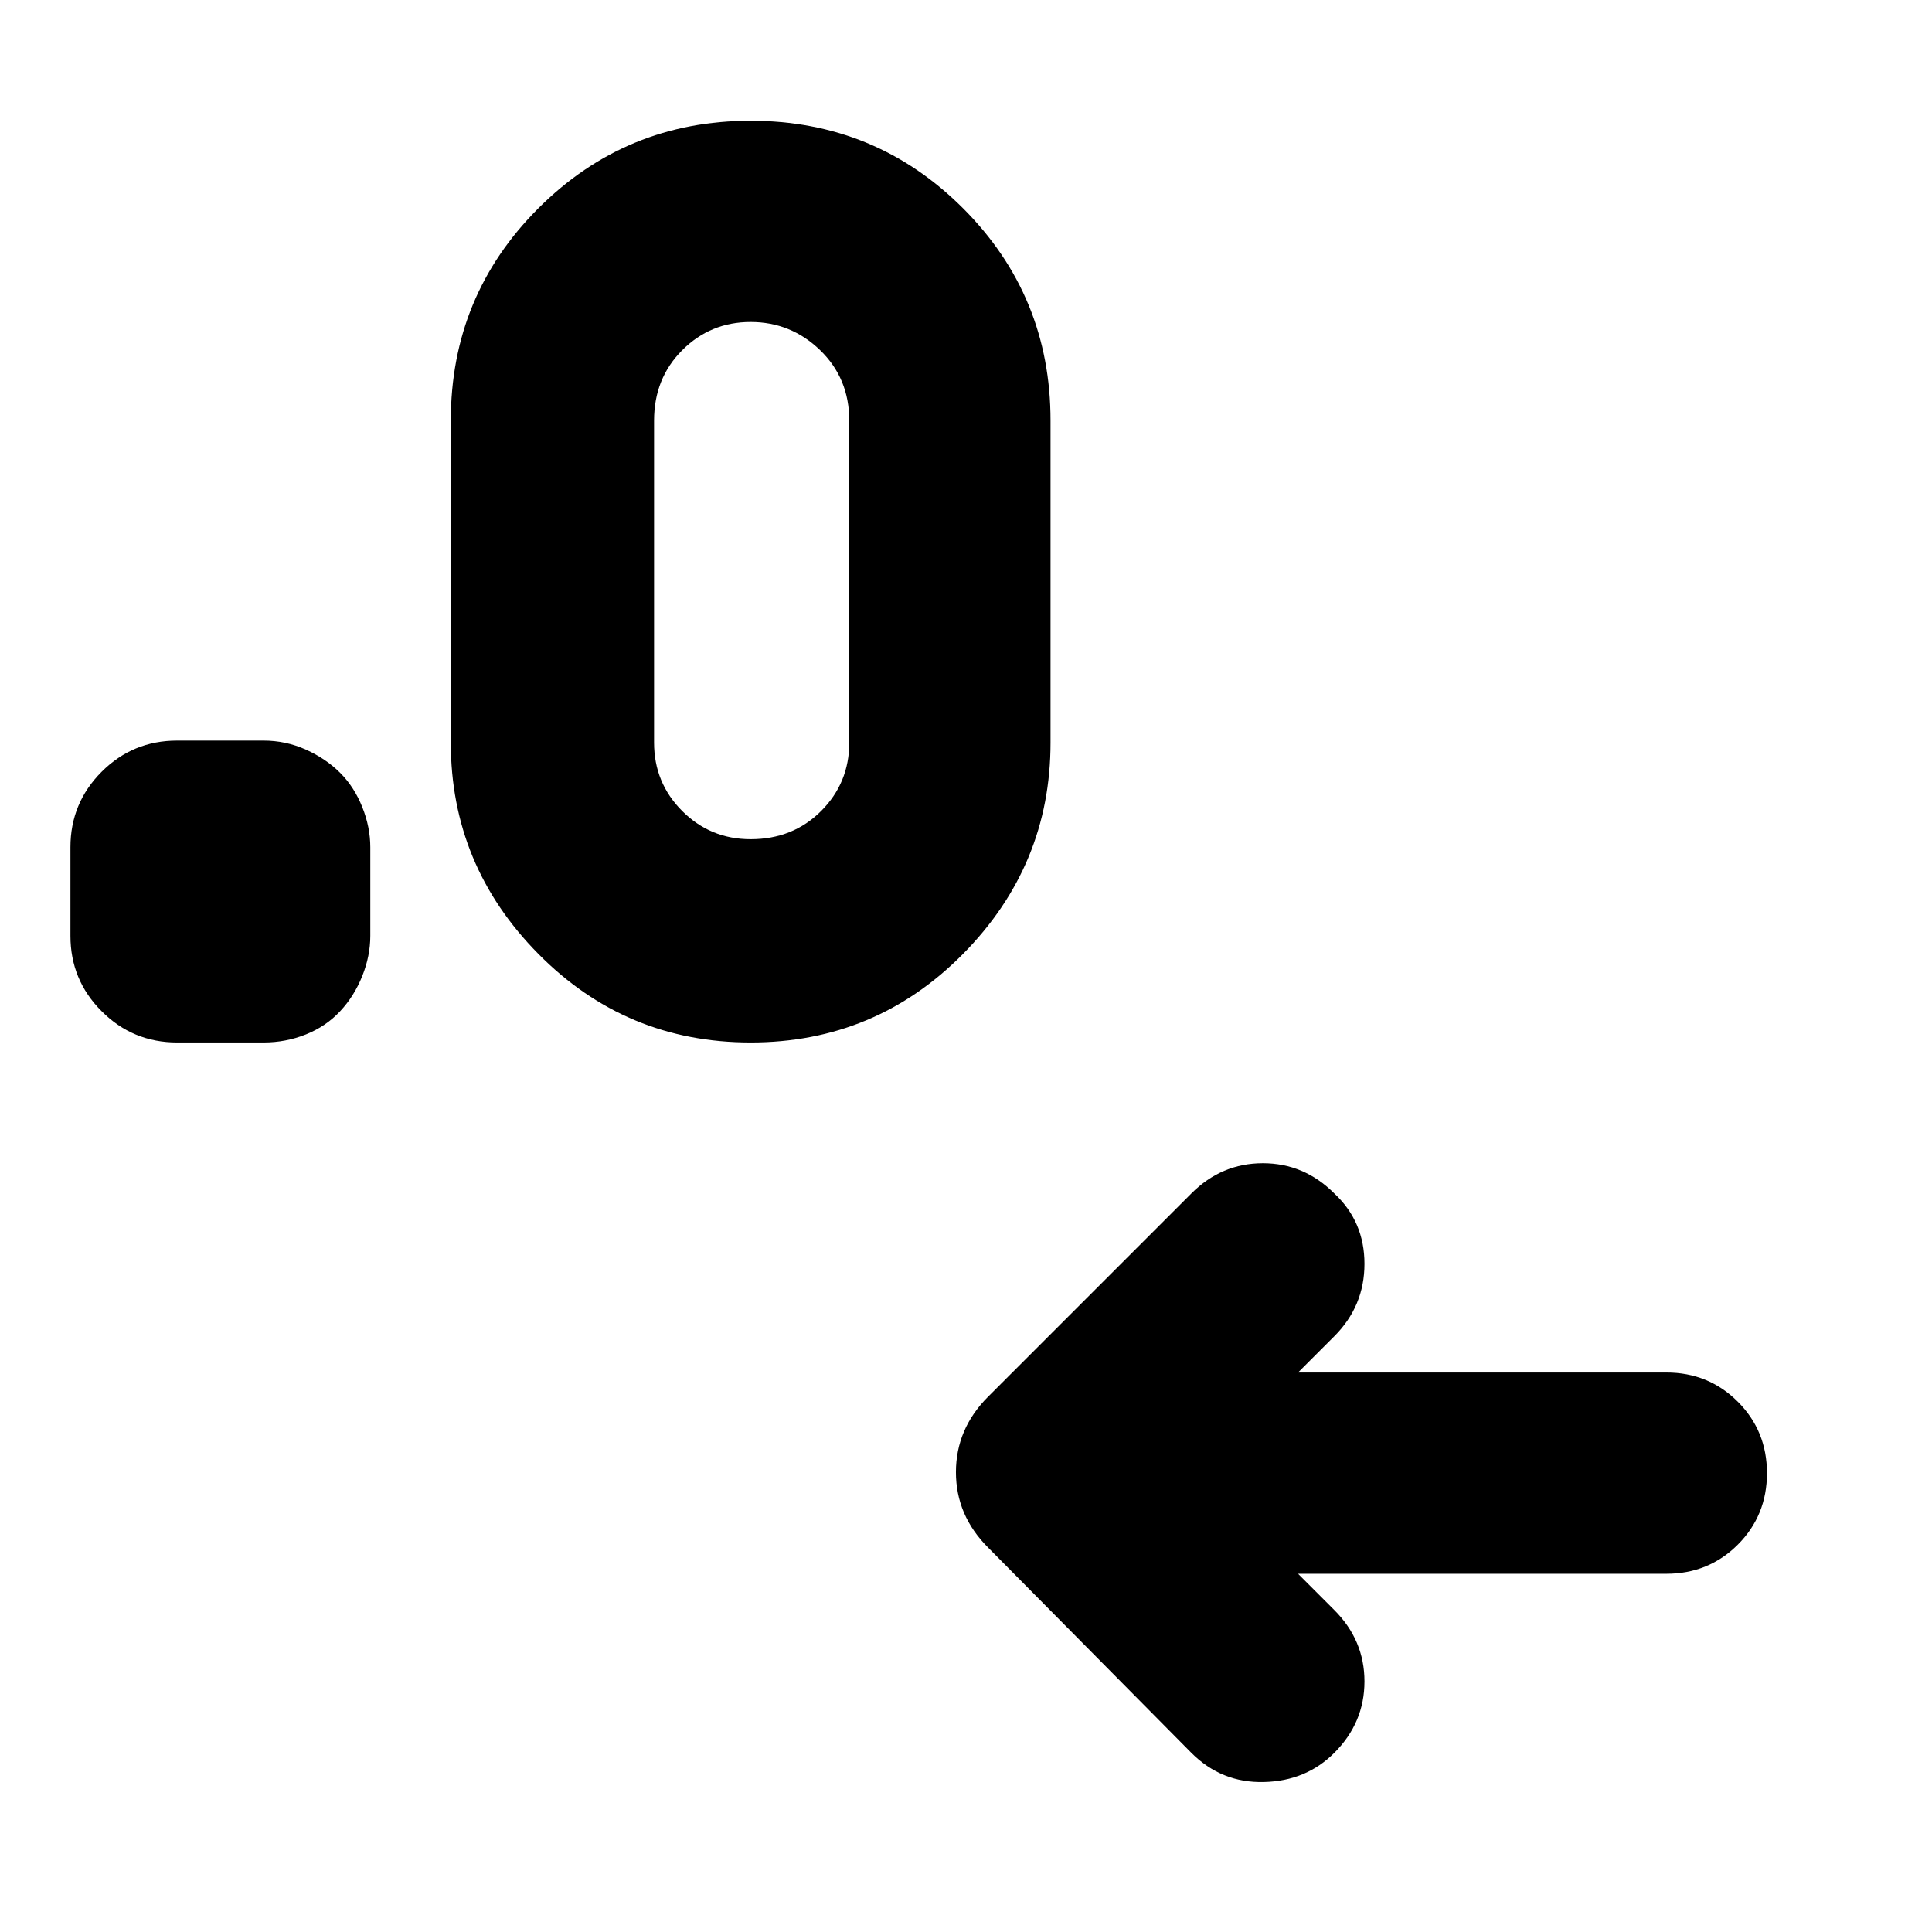 <svg xmlns="http://www.w3.org/2000/svg" height="24" width="24"><path d="m16.125 19.55.45.45q.375.375.375.887 0 .513-.375.888-.35.35-.875.362-.525.013-.9-.362l-2.525-2.55q-.4-.4-.4-.937 0-.538.4-.938l2.525-2.525q.375-.375.888-.375.512 0 .887.375.375.35.375.875t-.375.9l-.45.45H20.7q.525 0 .888.363.362.362.362.887t-.362.888q-.363.362-.888.362Zm-12.85-6.6H2.2q-.55 0-.937-.388-.388-.387-.388-.937v-1.1q0-.55.388-.938Q1.65 9.2 2.2 9.2h1.075q.275 0 .525.112.25.113.425.288t.275.425q.1.25.1.5v1.1q0 .25-.1.5t-.275.437q-.175.188-.425.288-.25.1-.525.1Zm6.05 0q-1.55 0-2.637-1.1Q5.6 10.75 5.6 9.225v-4q0-1.55 1.088-2.638Q7.775 1.5 9.325 1.5t2.638 1.087q1.087 1.088 1.087 2.638v4q0 1.525-1.087 2.625-1.088 1.1-2.638 1.1Zm0-2.525q.525 0 .875-.35t.35-.85v-4q0-.525-.362-.875Q9.825 4 9.325 4t-.85.35q-.35.35-.35.875v4q0 .5.35.85t.85.35Z"/></svg>